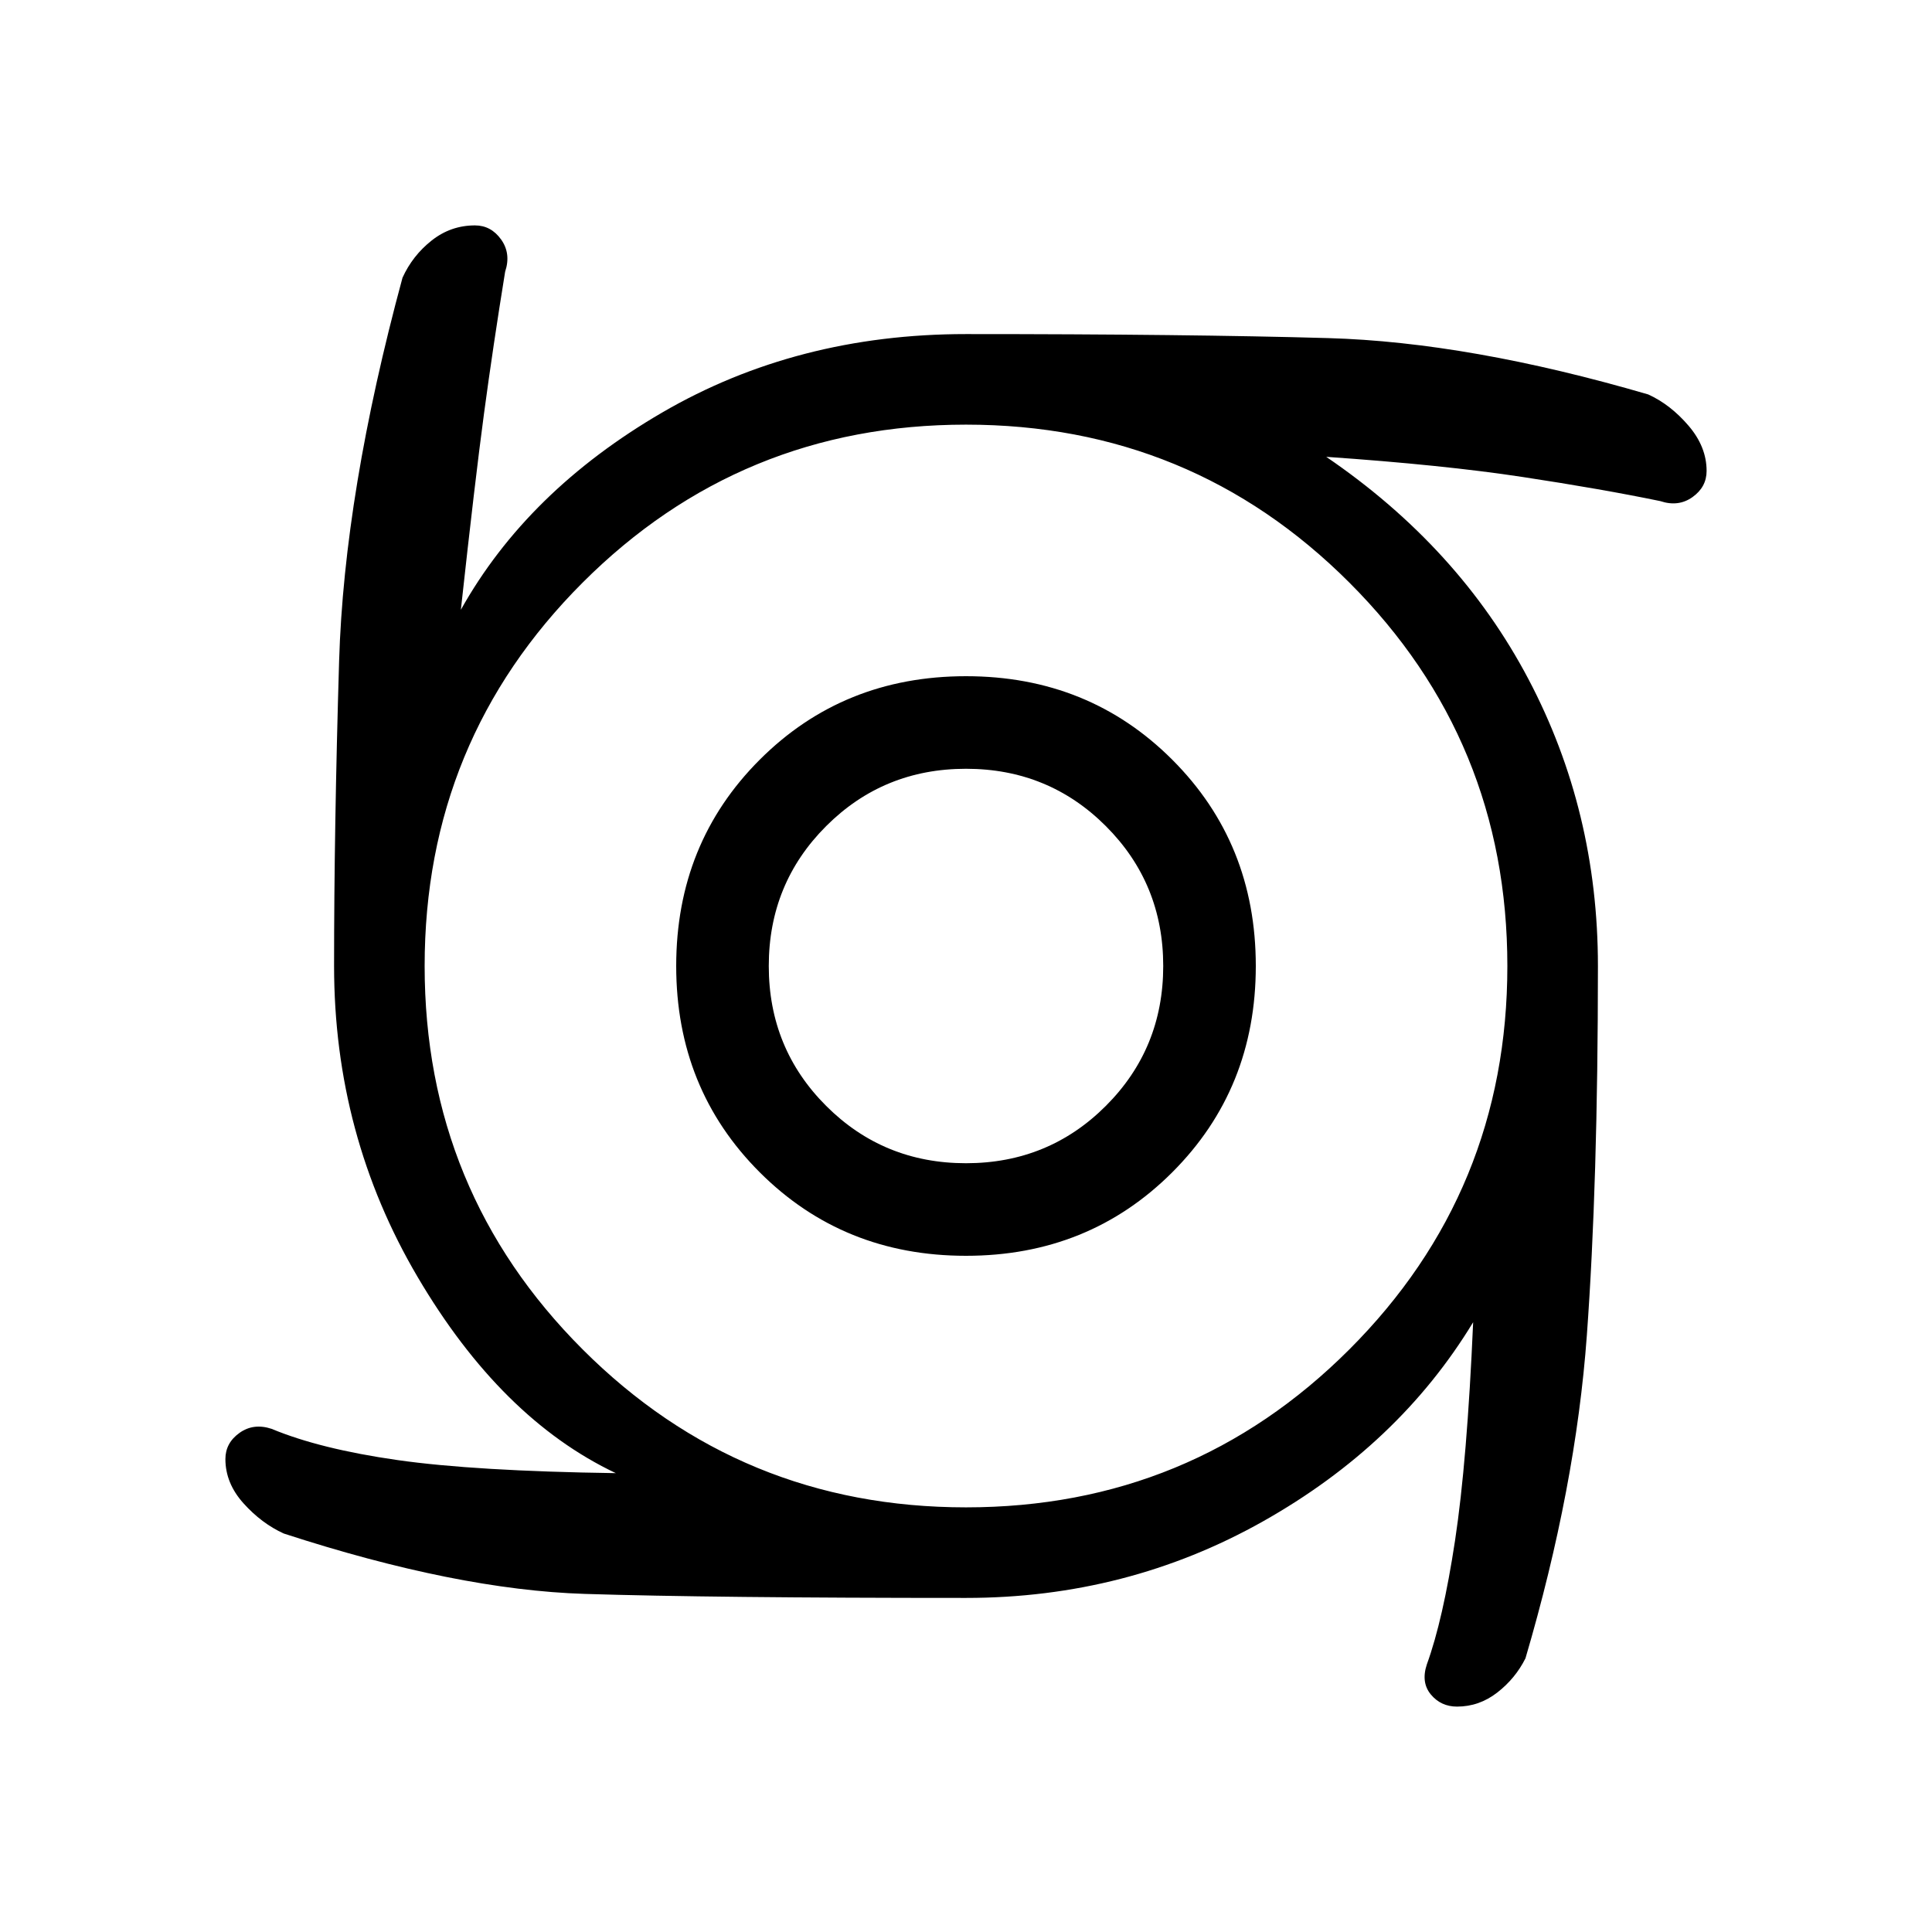 <svg xmlns="http://www.w3.org/2000/svg" height="20" viewBox="0 -960 960 960" width="20"><path d="M480-336q-61 0-102.5-41.5T336-480q0-61 41.5-102.5T480-624q61 0 102.5 41.5T624-480q0 61-41.5 102.5T480-336Zm0-46q41 0 69.5-28.5T578-480q0-41-28.5-69.5T480-578q-41 0-69.5 28.5T382-480q0 41 28.5 69.5T480-382Zm0 216q-126 0-189.5-2T141-198q-11-5-20-15t-9-22q0-8 7-13t16-2q24 10 62.5 15.5T306-228q-57-27-98.5-97.5T166-480q0-68 2.5-151.5T200-822q5-11 14.5-18.5T236-848q8 0 13 7t2 16q-6 37-10.5 70.5T229-657q33-59 100-98t151-39q110 0 180 2t159 28q11 5 20 15.5t9 22.5q0 8-7 13t-16 2q-29-6-68.5-12T659-733q66 45 100.5 110.5T794-480q0 108-5.5 183.5T758-136q-5 10-14 17t-20 7q-8 0-13-6t-2-15q8-22 14-61.5t9-108.5q-37 61-104.5 99T480-166Zm0-45q112 0 190.5-78.5T749-480q0-112-78.5-190.5T480-749q-112 0-190.5 78.5T211-480q0 112 78.5 190.5T480-211Z"/></svg>